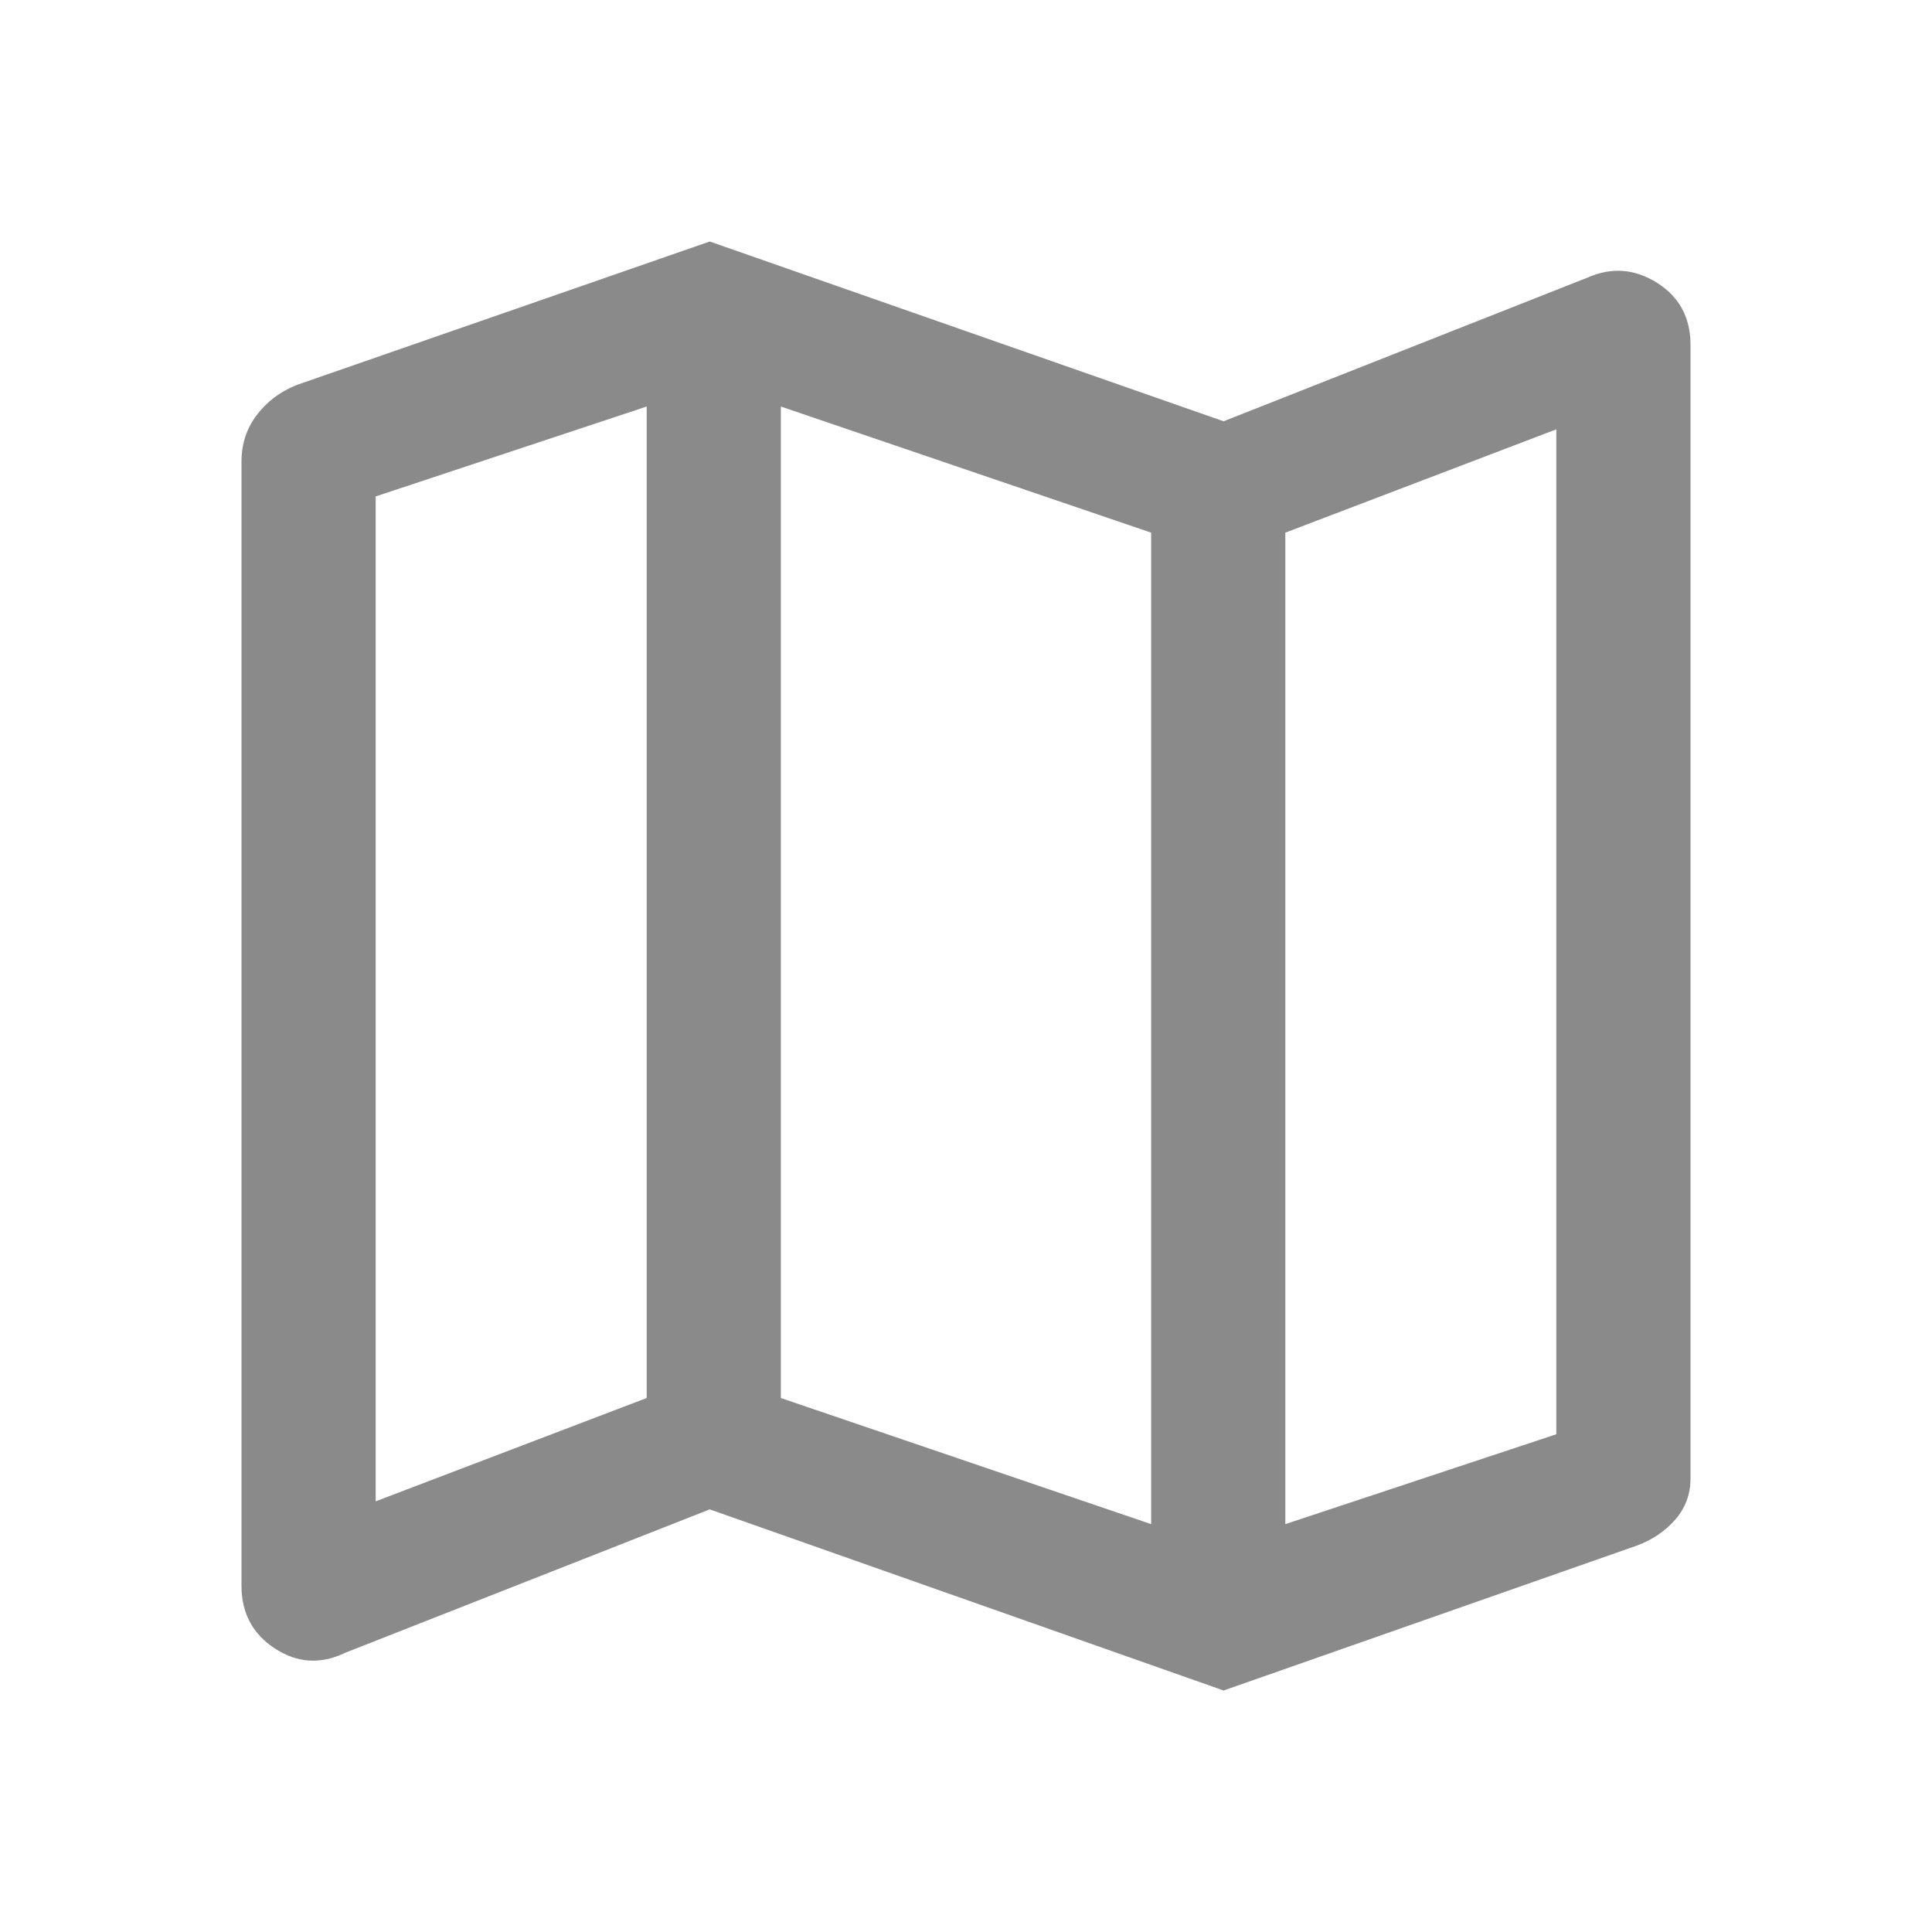<svg xmlns="http://www.w3.org/2000/svg" height="40px" viewBox="0 -960 960 960" width="40px" fill="#8A8A8A"><path d="m608-120-255.33-90-181.34 71.33q-18 8.67-34.66-2.16Q120-151.67 120-172v-558.67q0-13 7.5-23t19.83-15L352.67-840 608-750.67 788.67-822q18-8 34.66 2.5Q840-809 840-788.67v563.34q0 11.66-7.5 20.33-7.5 8.67-19.17 13L608-120Zm-36-82.67v-492.66L388-758v492.67l184 62.66Zm66.67 0 134.66-44.66v-499.34l-134.66 51.34v492.66Zm-452-11.33 134.66-51.33V-758l-134.66 44.67V-214Zm452-481.33v492.66-492.66ZM321.33-758v492.67V-758Z"/></svg>